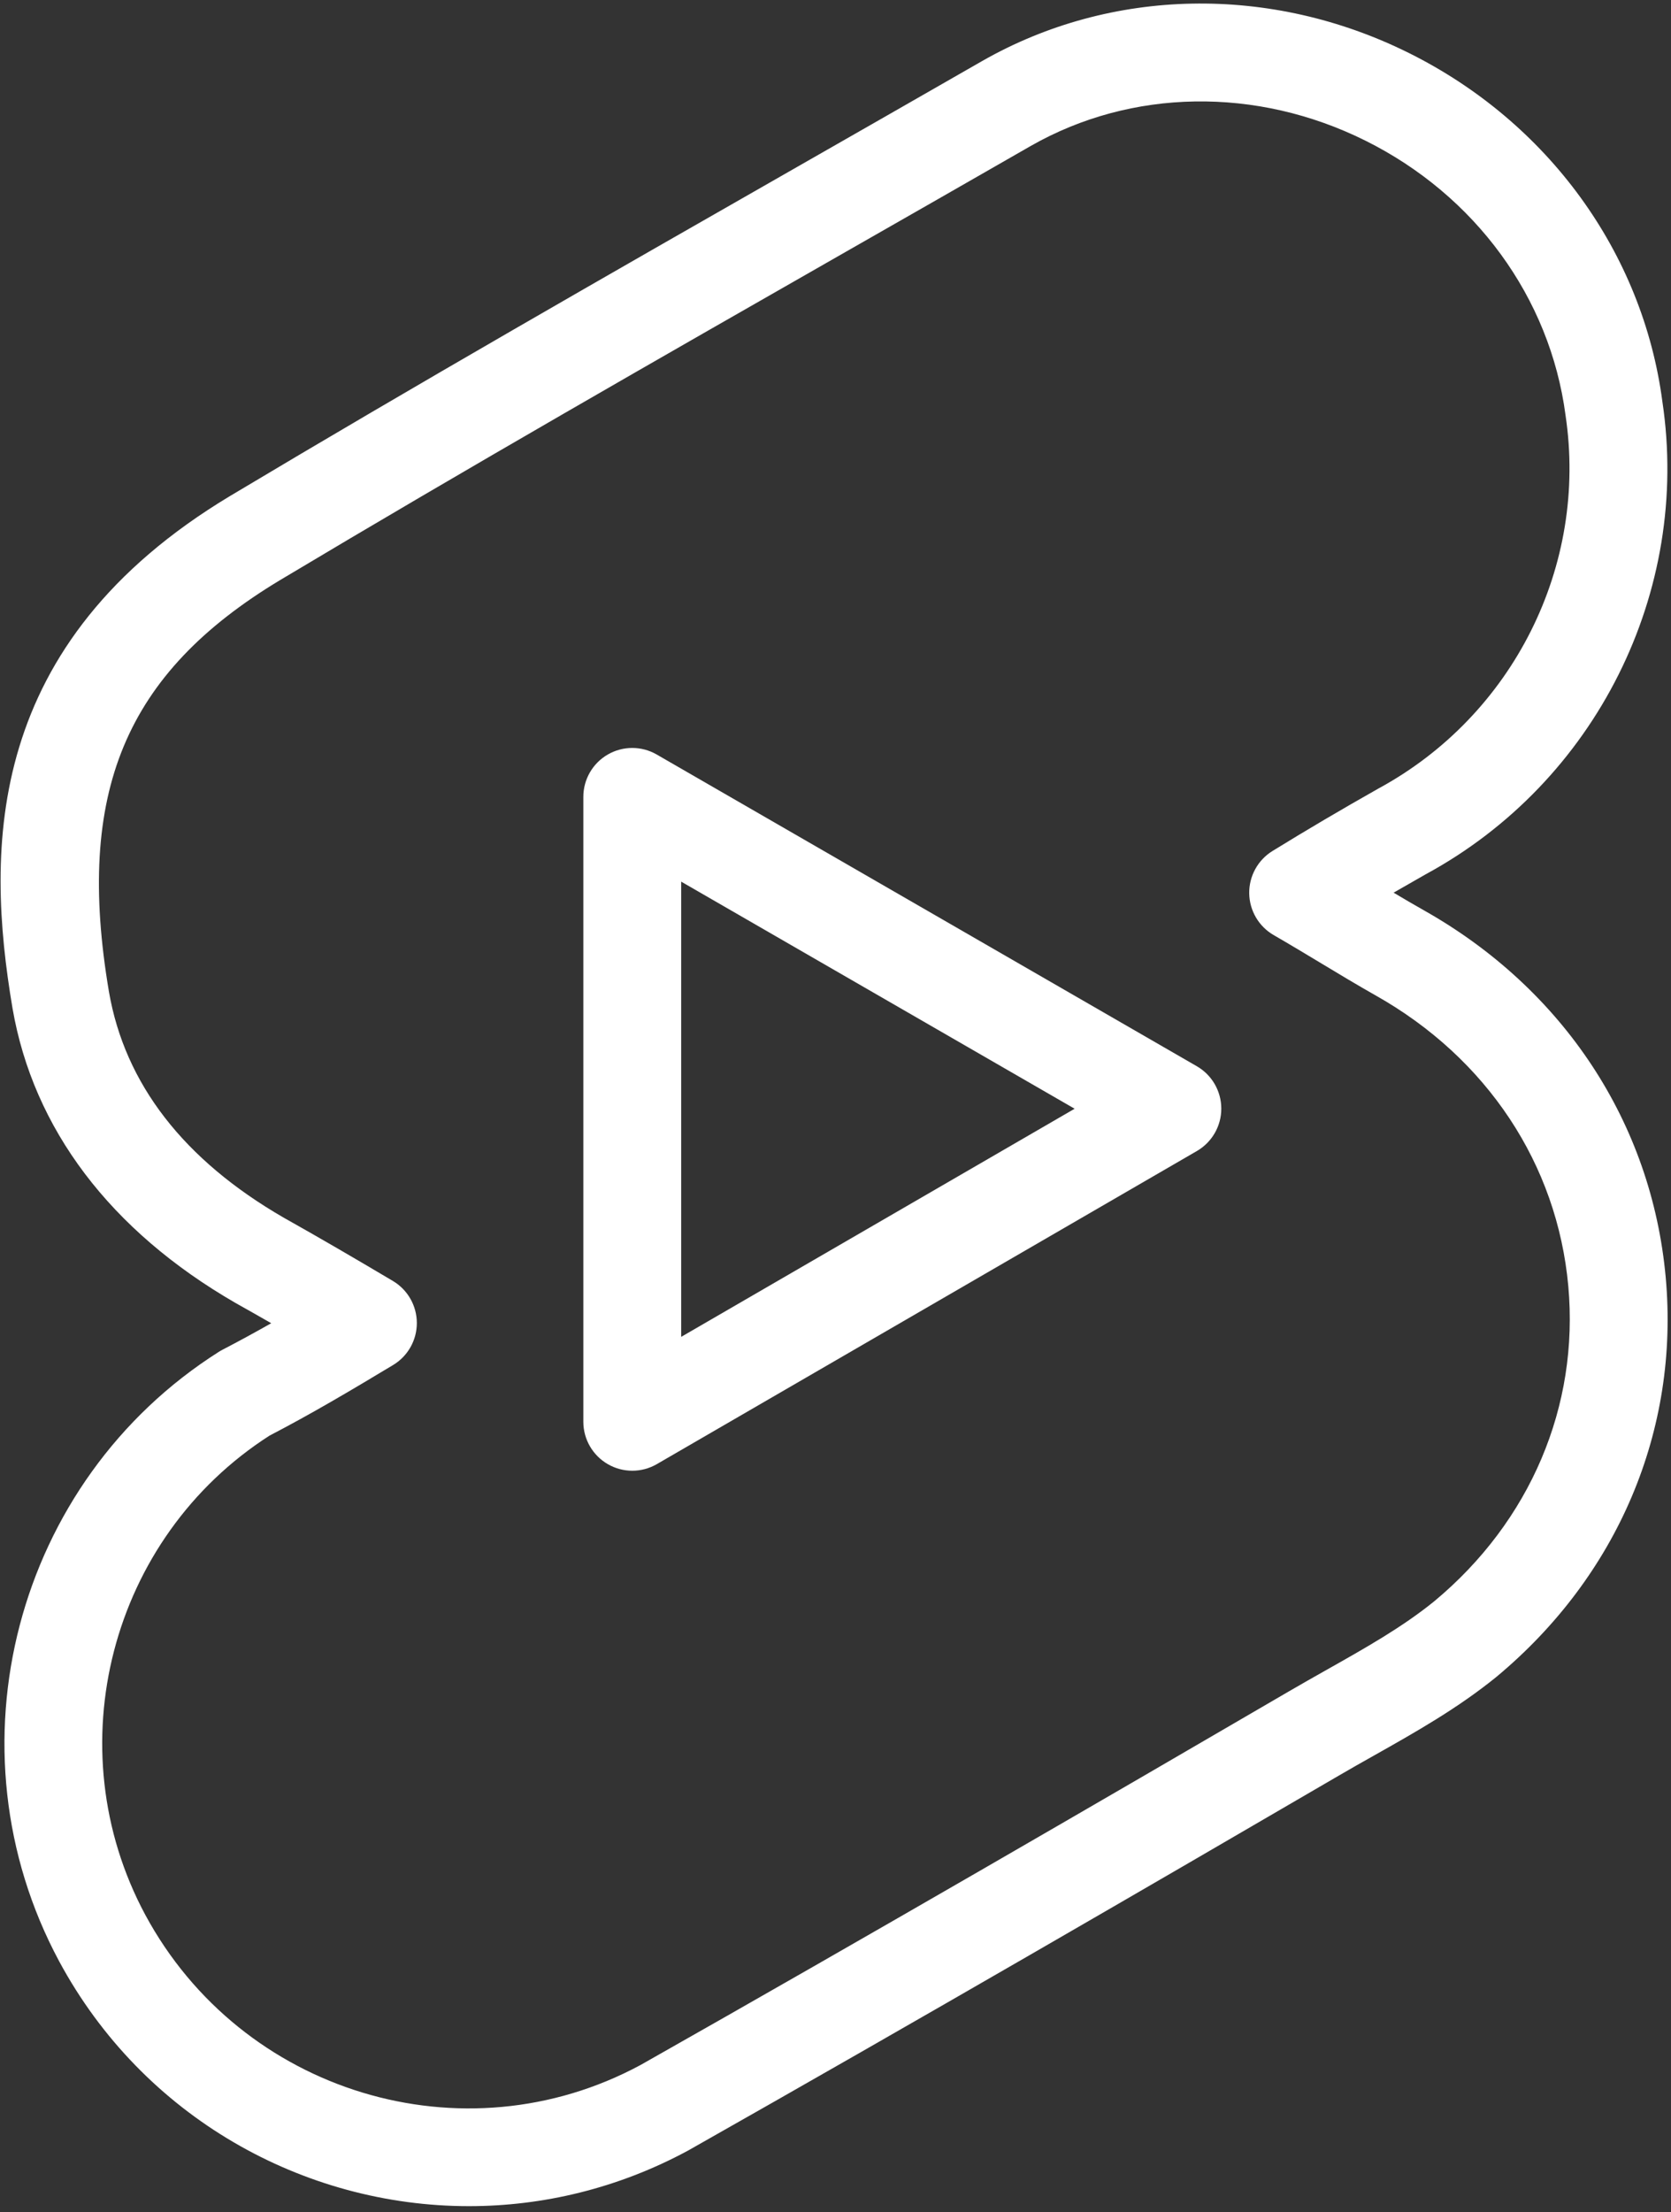 <svg width="192" height="254" viewBox="0 0 192 254" fill="none" xmlns="http://www.w3.org/2000/svg">
<rect x="0" y="0" width="192" height="254" fill="#333333" stroke="none"/>
<path d="M53.884 253.307C34.874 253.307 16.446 243.095 6.791 225.181C-6.329 200.76 1.736 170.029 25.154 155.209C25.292 155.125 25.432 155.041 25.576 154.968C27.467 153.987 29.313 152.978 31.165 151.93C29.796 151.146 28.433 150.371 27.051 149.598C12.664 141.292 3.832 129.608 1.438 115.771C-1.695 97.259 -1.687 73.863 26.407 56.966C48.008 44.054 70.142 31.415 91.552 19.189C98.653 15.134 105.759 11.076 112.866 6.999C127.699 -1.454 146.015 -1.794 161.861 6.074C177.855 14.015 188.75 28.982 191.009 46.108C194.285 67.939 183.366 89.79 163.816 100.384C162.555 101.097 161.33 101.8 160.127 102.494C161.276 103.18 162.42 103.851 163.575 104.503C179.634 113.54 189.772 128.905 191.391 146.65C192.987 164.196 185.903 180.915 171.957 192.523C167.506 196.14 162.614 198.897 157.885 201.56C156.516 202.33 155.145 203.103 153.796 203.893C131.867 216.67 105.838 231.774 79.028 246.942C71.022 251.258 62.392 253.307 53.884 253.307ZM30.965 164.837C12.664 176.565 6.389 200.681 16.691 219.854C27.725 240.322 53.246 248.069 73.596 237.101C100.249 222.02 126.238 206.936 148.134 194.179C149.53 193.364 150.949 192.566 152.368 191.762C156.89 189.216 161.161 186.811 164.822 183.835C175.832 174.674 181.452 161.473 180.199 147.665C178.923 133.66 170.853 121.492 158.056 114.29C155.993 113.124 153.984 111.916 151.899 110.66C150.135 109.598 148.311 108.499 146.349 107.366C144.635 106.377 143.568 104.559 143.537 102.578C143.509 100.597 144.526 98.748 146.209 97.711C150.137 95.292 154.001 93.016 158.373 90.543C173.865 82.15 182.472 64.941 179.881 47.674C178.097 34.163 169.498 22.412 156.862 16.137C144.371 9.935 130.004 10.166 118.446 16.752C111.348 20.827 104.236 24.887 97.127 28.945C75.768 41.143 53.678 53.757 32.188 66.602C14.355 77.328 8.651 91.023 12.518 113.869C14.344 124.44 21.105 133.176 32.606 139.816C36.686 142.104 40.665 144.422 45.139 147.075C46.842 148.083 47.89 149.915 47.895 151.894C47.901 153.875 46.864 155.712 45.167 156.73C40.264 159.68 35.801 162.324 30.965 164.837Z" fill="white"/>
<path d="M72.649 168.866C71.679 168.866 70.71 168.616 69.842 168.113C68.099 167.11 67.026 165.253 67.026 163.243V91.498C67.026 89.489 68.097 87.635 69.836 86.632C71.575 85.628 73.719 85.628 75.456 86.632L137.515 122.423C139.254 123.426 140.325 125.277 140.328 127.287C140.33 129.296 139.26 131.148 137.526 132.156L75.467 168.11C74.593 168.616 73.621 168.866 72.649 168.866ZM78.269 101.229V153.495L123.476 127.303L78.269 101.229Z" fill="white"/>
</svg>
